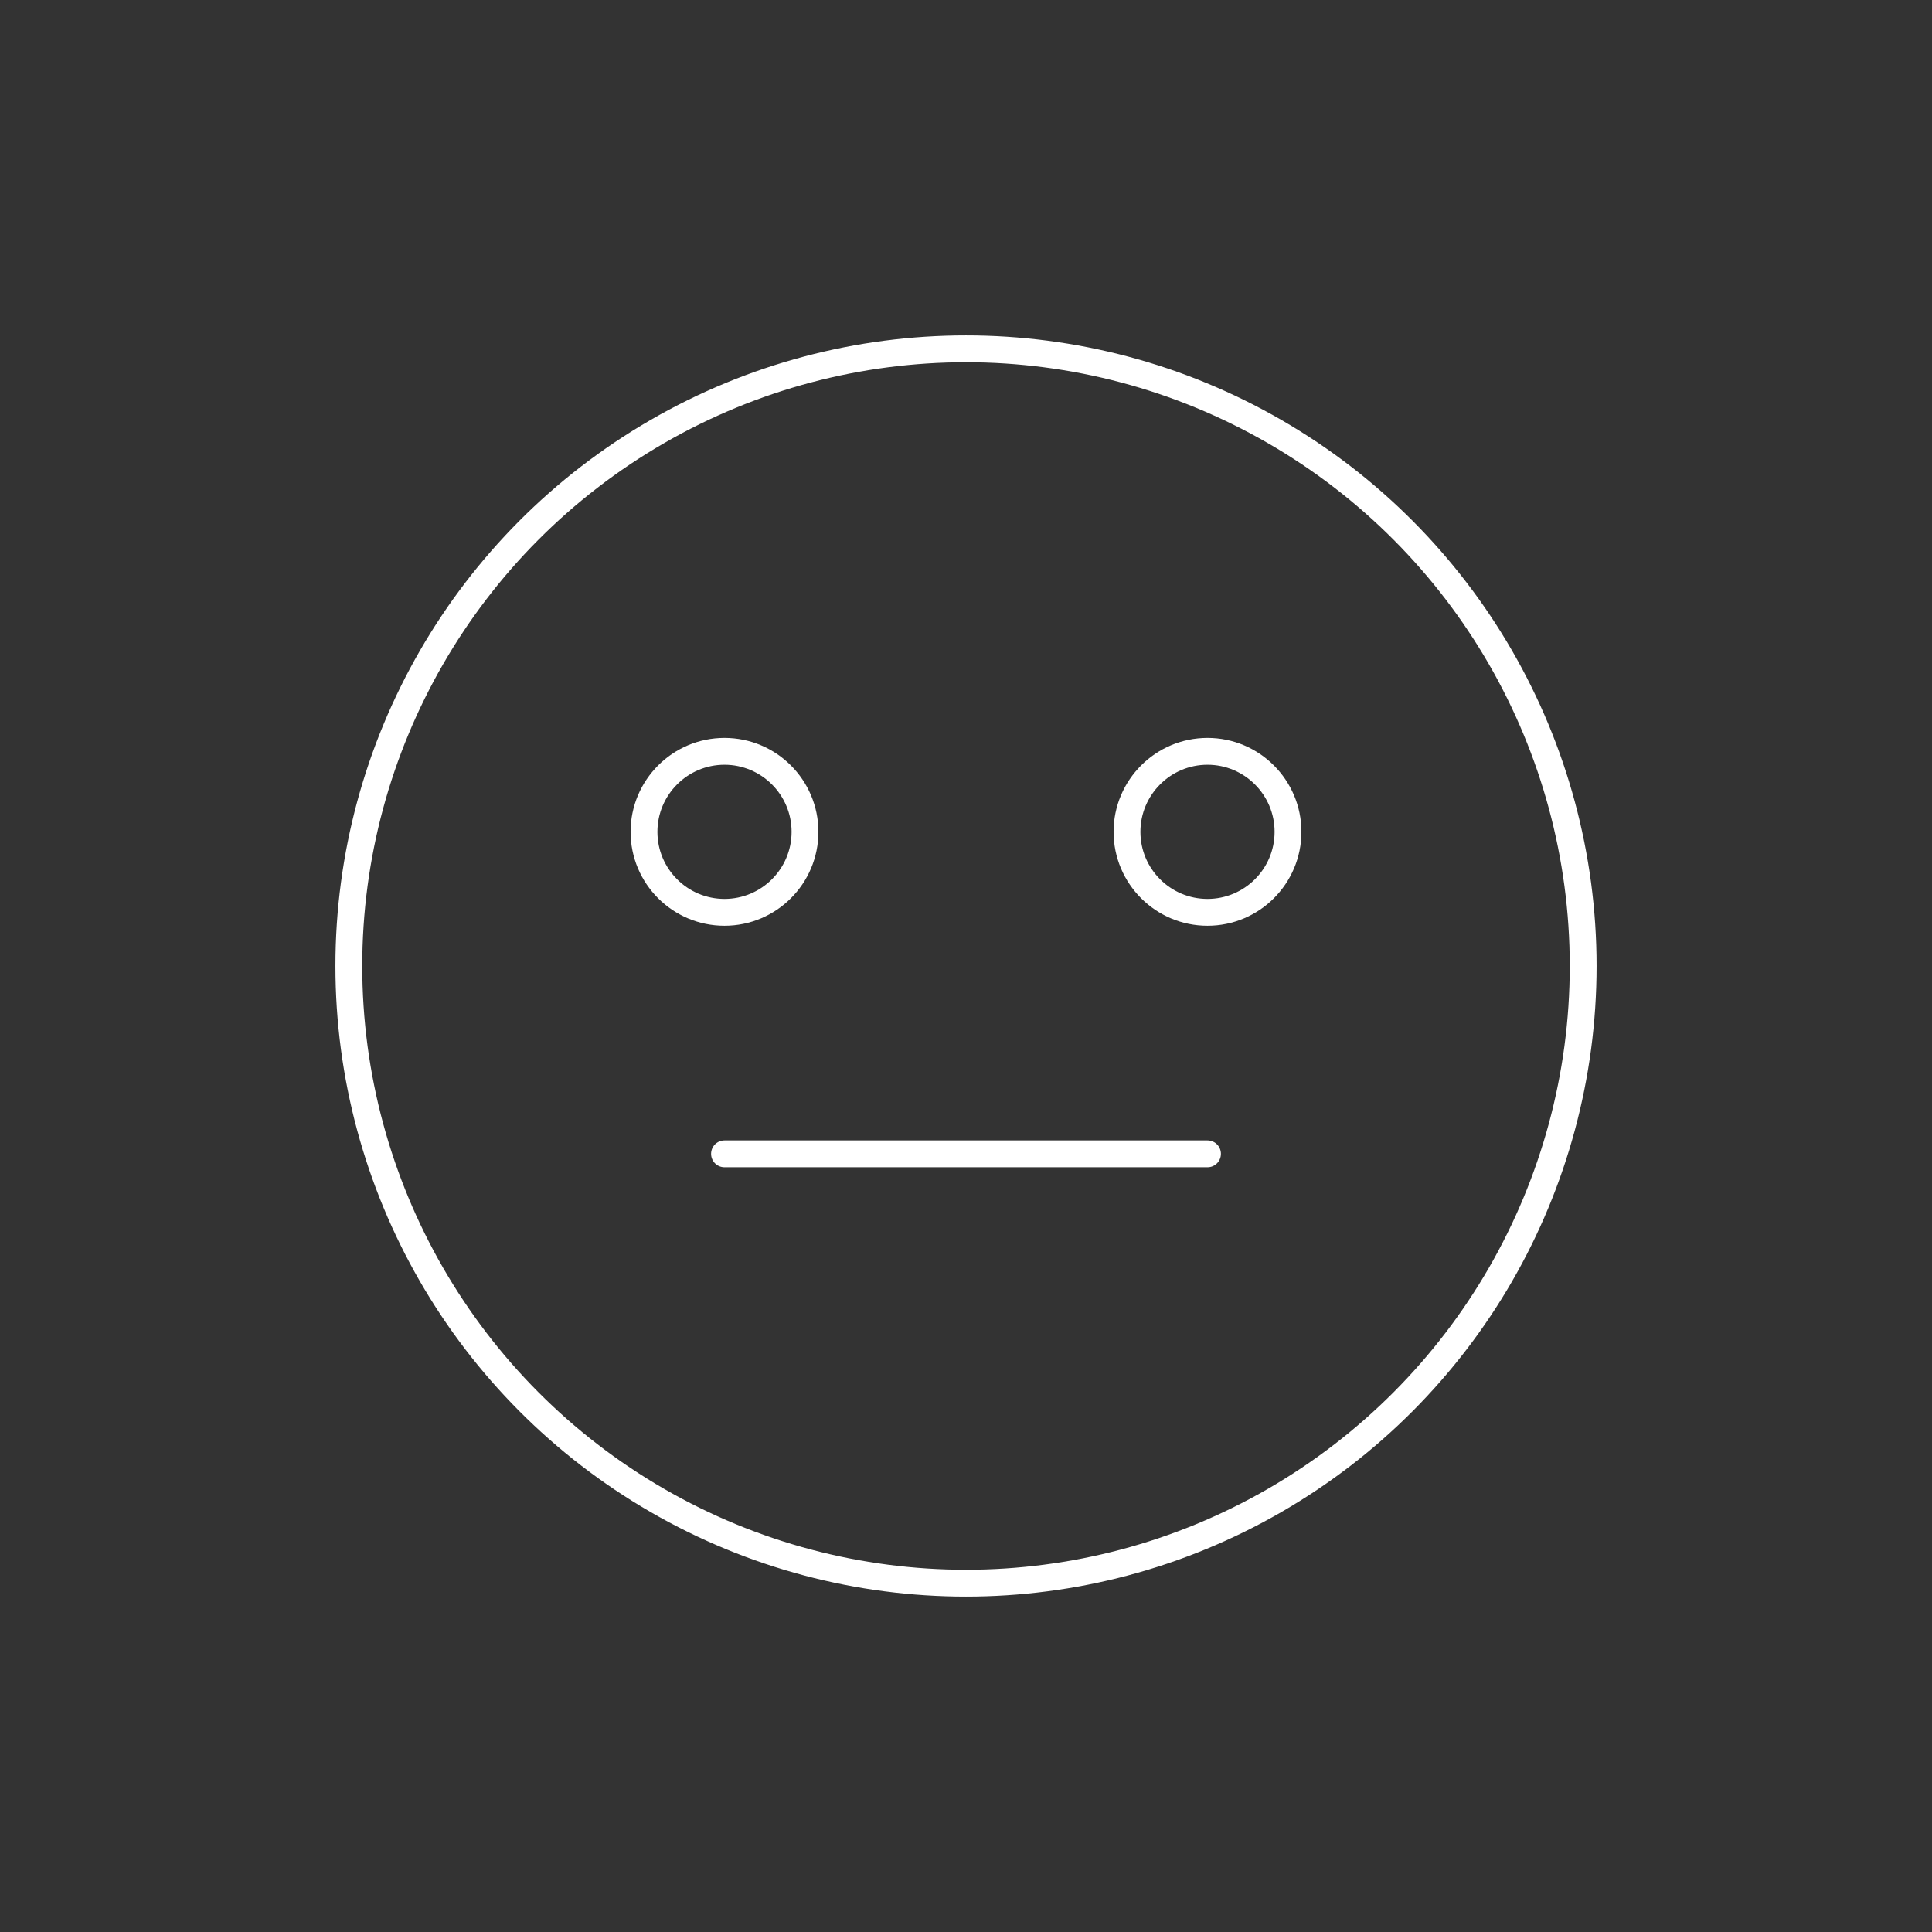 <svg id="emoji" viewBox="0 0 72 72" xmlns="http://www.w3.org/2000/svg">
  <rect x="0" y="0" width="72" height="72" fill="#333333" stroke="none"/>
  <g id="line">
    <circle cx="36" cy="36" r="23" fill="none" stroke="#ffffff" stroke-miterlimit="10"
      stroke-width="1" vector-effect="non-scaling-stroke" />
    <line x1="27" x2="45" y1="43" y2="43" fill="none" stroke="#ffffff" stroke-linecap="round"
      stroke-linejoin="round" stroke-miterlimit="10" stroke-width="1"
      vector-effect="non-scaling-stroke" />
    <path
      fill="none"
      stroke="#ffffff" stroke-linecap="round"
      stroke-linejoin="round" stroke-miterlimit="10" stroke-width="1"
      vector-effect="non-scaling-stroke"
      d="M30,31c0,1.657-1.345,3-3,3c-1.655,0-3-1.343-3-3c0-1.655,1.345-3,3-3C28.655,28,30,29.345,30,31" />
    <path fill="none" stroke="#ffffff" stroke-linecap="round"
      stroke-linejoin="round" stroke-miterlimit="10" stroke-width="1"
      vector-effect="non-scaling-stroke"
      d="M48,31c0,1.657-1.345,3-3,3s-3-1.343-3-3c0-1.655,1.345-3,3-3S48,29.345,48,31" />
  </g>
</svg>